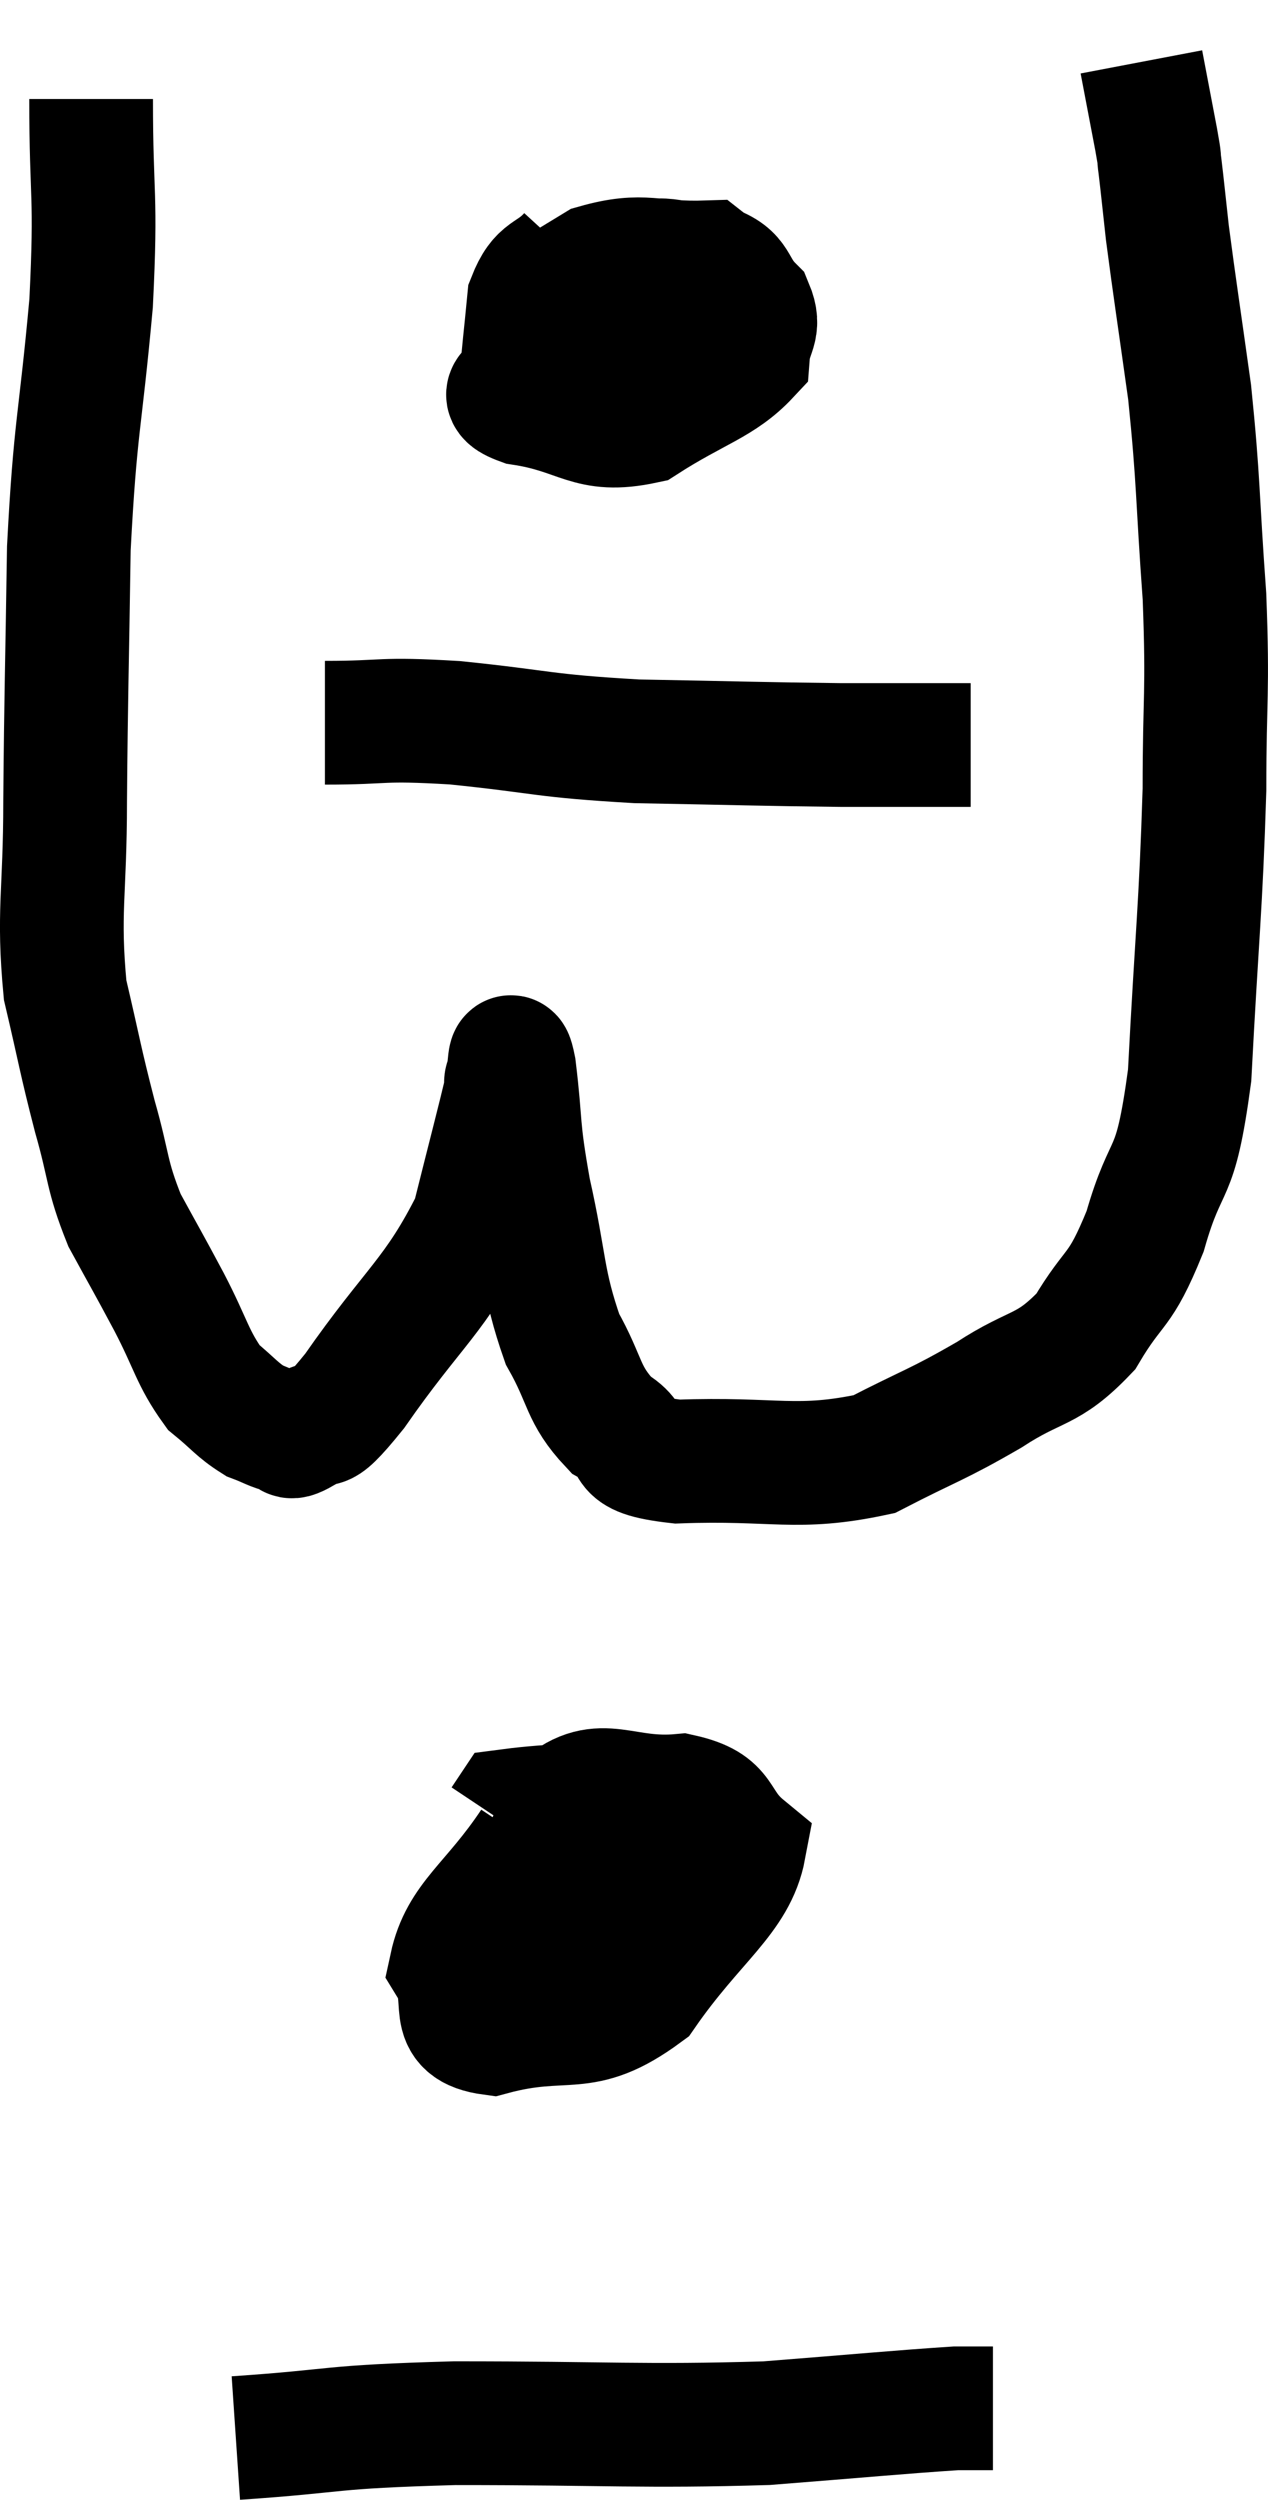 <svg xmlns="http://www.w3.org/2000/svg" viewBox="11.487 3.68 20.5 40.4" width="20.5" height="40.4"><path d="M 12.96 5.28 C 12.96 6.93, 13.05 6.765, 12.96 8.58 C 12.78 10.56, 12.705 10.53, 12.6 12.54 C 12.57 14.58, 12.555 14.835, 12.54 16.62 C 12.54 18.15, 12.42 18.405, 12.54 19.68 C 12.78 20.7, 12.78 20.79, 13.02 21.72 C 13.26 22.56, 13.2 22.65, 13.5 23.4 C 13.86 24.06, 13.86 24.045, 14.22 24.72 C 14.58 25.41, 14.595 25.62, 14.94 26.1 C 15.27 26.37, 15.315 26.46, 15.6 26.64 C 15.84 26.73, 15.885 26.775, 16.08 26.82 C 16.23 26.82, 16.095 26.985, 16.38 26.82 C 16.8 26.49, 16.53 27.015, 17.22 26.16 C 18.18 24.78, 18.525 24.63, 19.14 23.4 C 19.41 22.32, 19.545 21.81, 19.68 21.24 C 19.68 21.18, 19.65 21.195, 19.68 21.12 C 19.74 21.03, 19.71 20.49, 19.8 20.94 C 19.92 21.93, 19.845 21.825, 20.04 22.92 C 20.31 24.12, 20.25 24.375, 20.58 25.32 C 20.97 26.01, 20.895 26.205, 21.36 26.7 C 21.9 27, 21.375 27.18, 22.44 27.3 C 24.03 27.24, 24.36 27.45, 25.62 27.18 C 26.55 26.7, 26.625 26.715, 27.48 26.22 C 28.26 25.71, 28.41 25.86, 29.04 25.2 C 29.52 24.39, 29.58 24.615, 30 23.58 C 30.36 22.32, 30.48 22.845, 30.72 21.06 C 30.84 18.75, 30.9 18.375, 30.96 16.44 C 30.96 14.88, 31.02 14.925, 30.96 13.32 C 30.84 11.67, 30.87 11.49, 30.72 10.02 C 30.54 8.73, 30.48 8.355, 30.36 7.44 C 30.3 6.9, 30.285 6.735, 30.24 6.36 C 30.21 6.15, 30.255 6.36, 30.18 5.94 C 30.06 5.31, 30 4.995, 29.94 4.68 L 29.94 4.68" fill="none" stroke="black" stroke-width="2"></path><path d="M 20.7 7.8 C 20.37 8.16, 20.235 8.025, 20.04 8.52 C 19.98 9.15, 19.95 9.36, 19.92 9.78 C 19.92 9.99, 19.425 10.02, 19.92 10.2 C 20.91 10.35, 20.985 10.695, 21.9 10.5 C 22.74 9.96, 23.145 9.885, 23.58 9.42 C 23.61 9.03, 23.79 9, 23.64 8.64 C 23.31 8.31, 23.445 8.145, 22.98 7.98 C 22.38 7.98, 22.245 7.77, 21.78 7.98 C 21.45 8.4, 21.27 8.295, 21.12 8.82 C 21.15 9.45, 21.03 9.69, 21.18 10.08 C 21.45 10.23, 21.345 10.605, 21.72 10.38 C 22.2 9.78, 22.38 9.795, 22.68 9.18 C 22.8 8.55, 23.31 8.22, 22.92 7.92 C 22.02 7.95, 21.915 7.755, 21.12 7.98 L 19.74 8.82" fill="none" stroke="black" stroke-width="2"></path><path d="M 16.74 15.36 C 17.79 15.36, 17.58 15.285, 18.84 15.36 C 20.31 15.51, 20.22 15.57, 21.78 15.66 C 23.43 15.69, 23.775 15.705, 25.08 15.72 C 26.04 15.72, 26.475 15.72, 27 15.72 L 27.18 15.72" fill="none" stroke="black" stroke-width="2"></path><path d="M 20.1 33.48 C 19.44 34.47, 18.945 34.695, 18.78 35.46 C 19.11 36, 18.66 36.435, 19.44 36.54 C 20.67 36.21, 20.88 36.63, 21.9 35.88 C 22.71 34.71, 23.37 34.335, 23.52 33.54 C 23.01 33.12, 23.235 32.865, 22.5 32.7 C 21.54 32.79, 21.21 32.34, 20.58 32.88 C 20.28 33.87, 19.83 34.185, 19.98 34.86 C 20.58 35.22, 20.505 35.745, 21.18 35.58 C 21.93 34.89, 22.38 34.905, 22.68 34.2 C 22.53 33.48, 23.115 33.075, 22.38 32.76 C 21.06 32.85, 20.43 32.85, 19.74 32.94 L 19.62 33.12" fill="none" stroke="black" stroke-width="2"></path><path d="M 15.3 43.08 C 17.07 42.96, 16.695 42.9, 18.84 42.84 C 21.36 42.84, 21.855 42.9, 23.88 42.84 C 25.41 42.72, 26.025 42.66, 26.94 42.6 C 27.24 42.6, 27.39 42.6, 27.54 42.6 L 27.54 42.6" fill="none" stroke="black" stroke-width="2"></path><path d="M 20.64 33.36 C 20.97 33.54, 20.85 33.375, 21.3 33.72 C 21.87 34.23, 22.11 34.44, 22.44 34.74 L 22.62 34.92" fill="none" stroke="black" stroke-width="2"></path></svg>